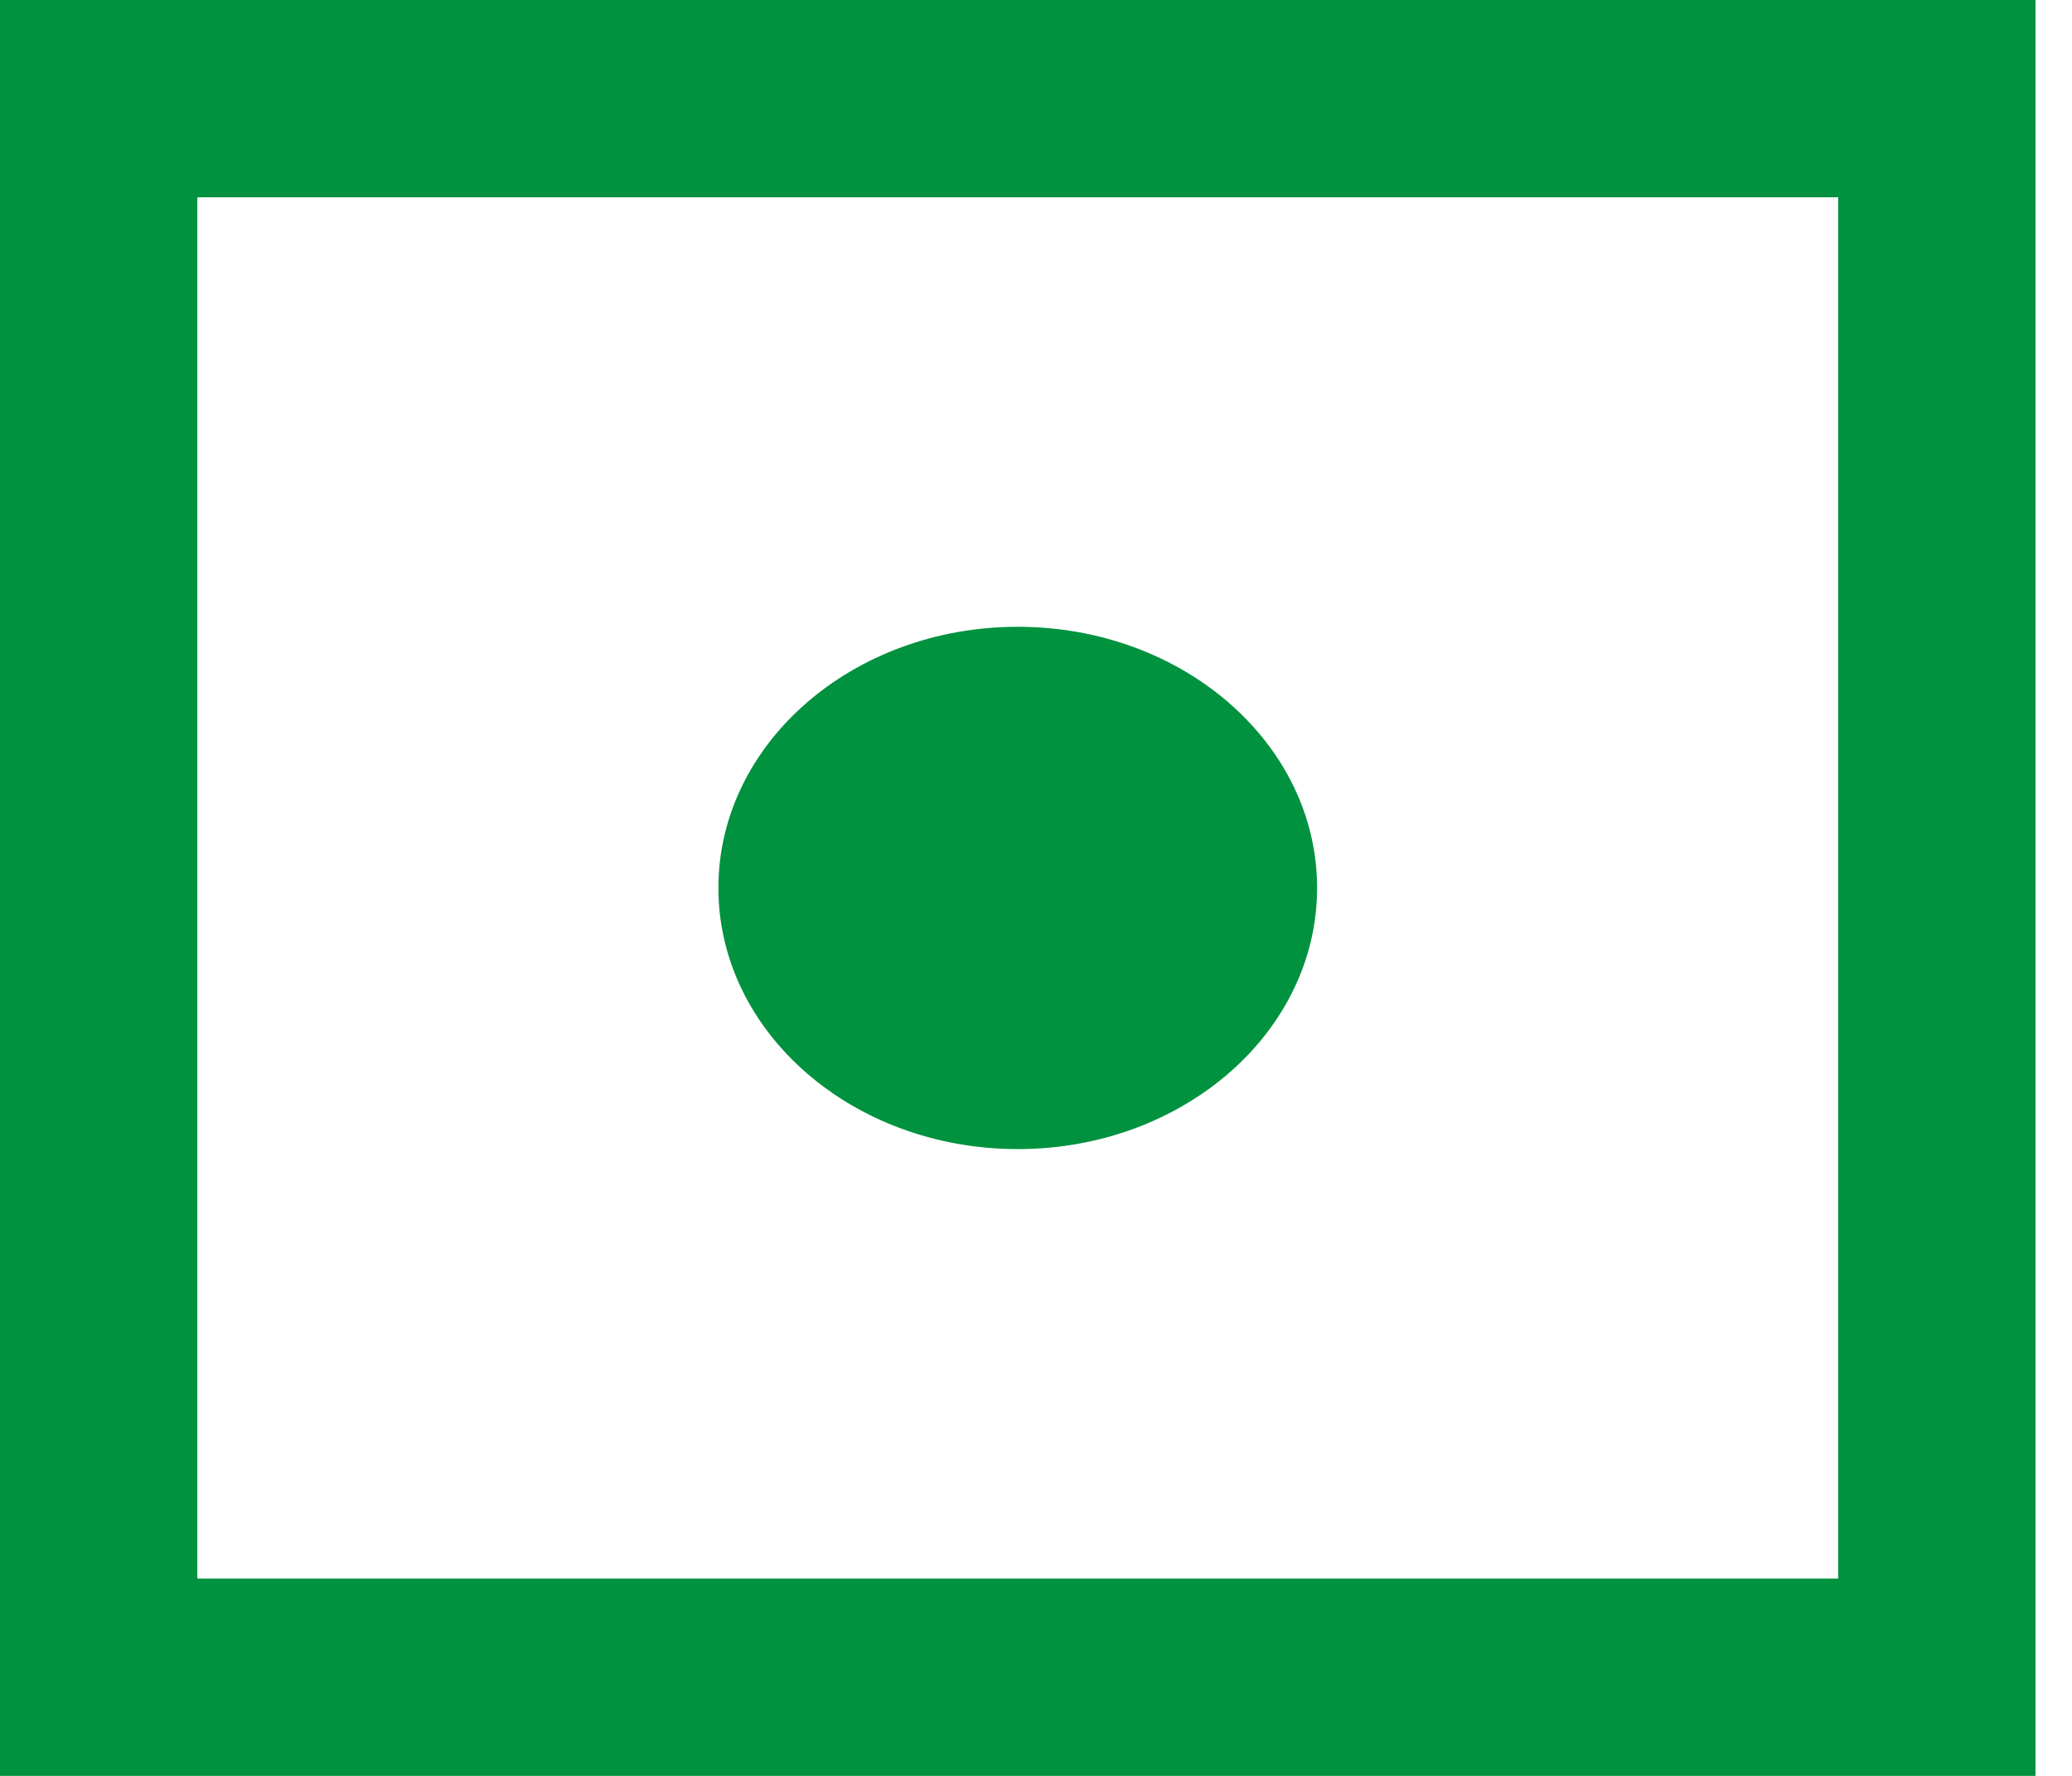 <svg width="21" height="18" viewBox="0 0 21 18" fill="none" xmlns="http://www.w3.org/2000/svg">
<rect x="1" y="1" width="18.63" height="16" stroke="#00923F" stroke-width="2"/>
<ellipse cx="10.315" cy="9" rx="3.034" ry="2.647" fill="#00923F"/>
</svg>
